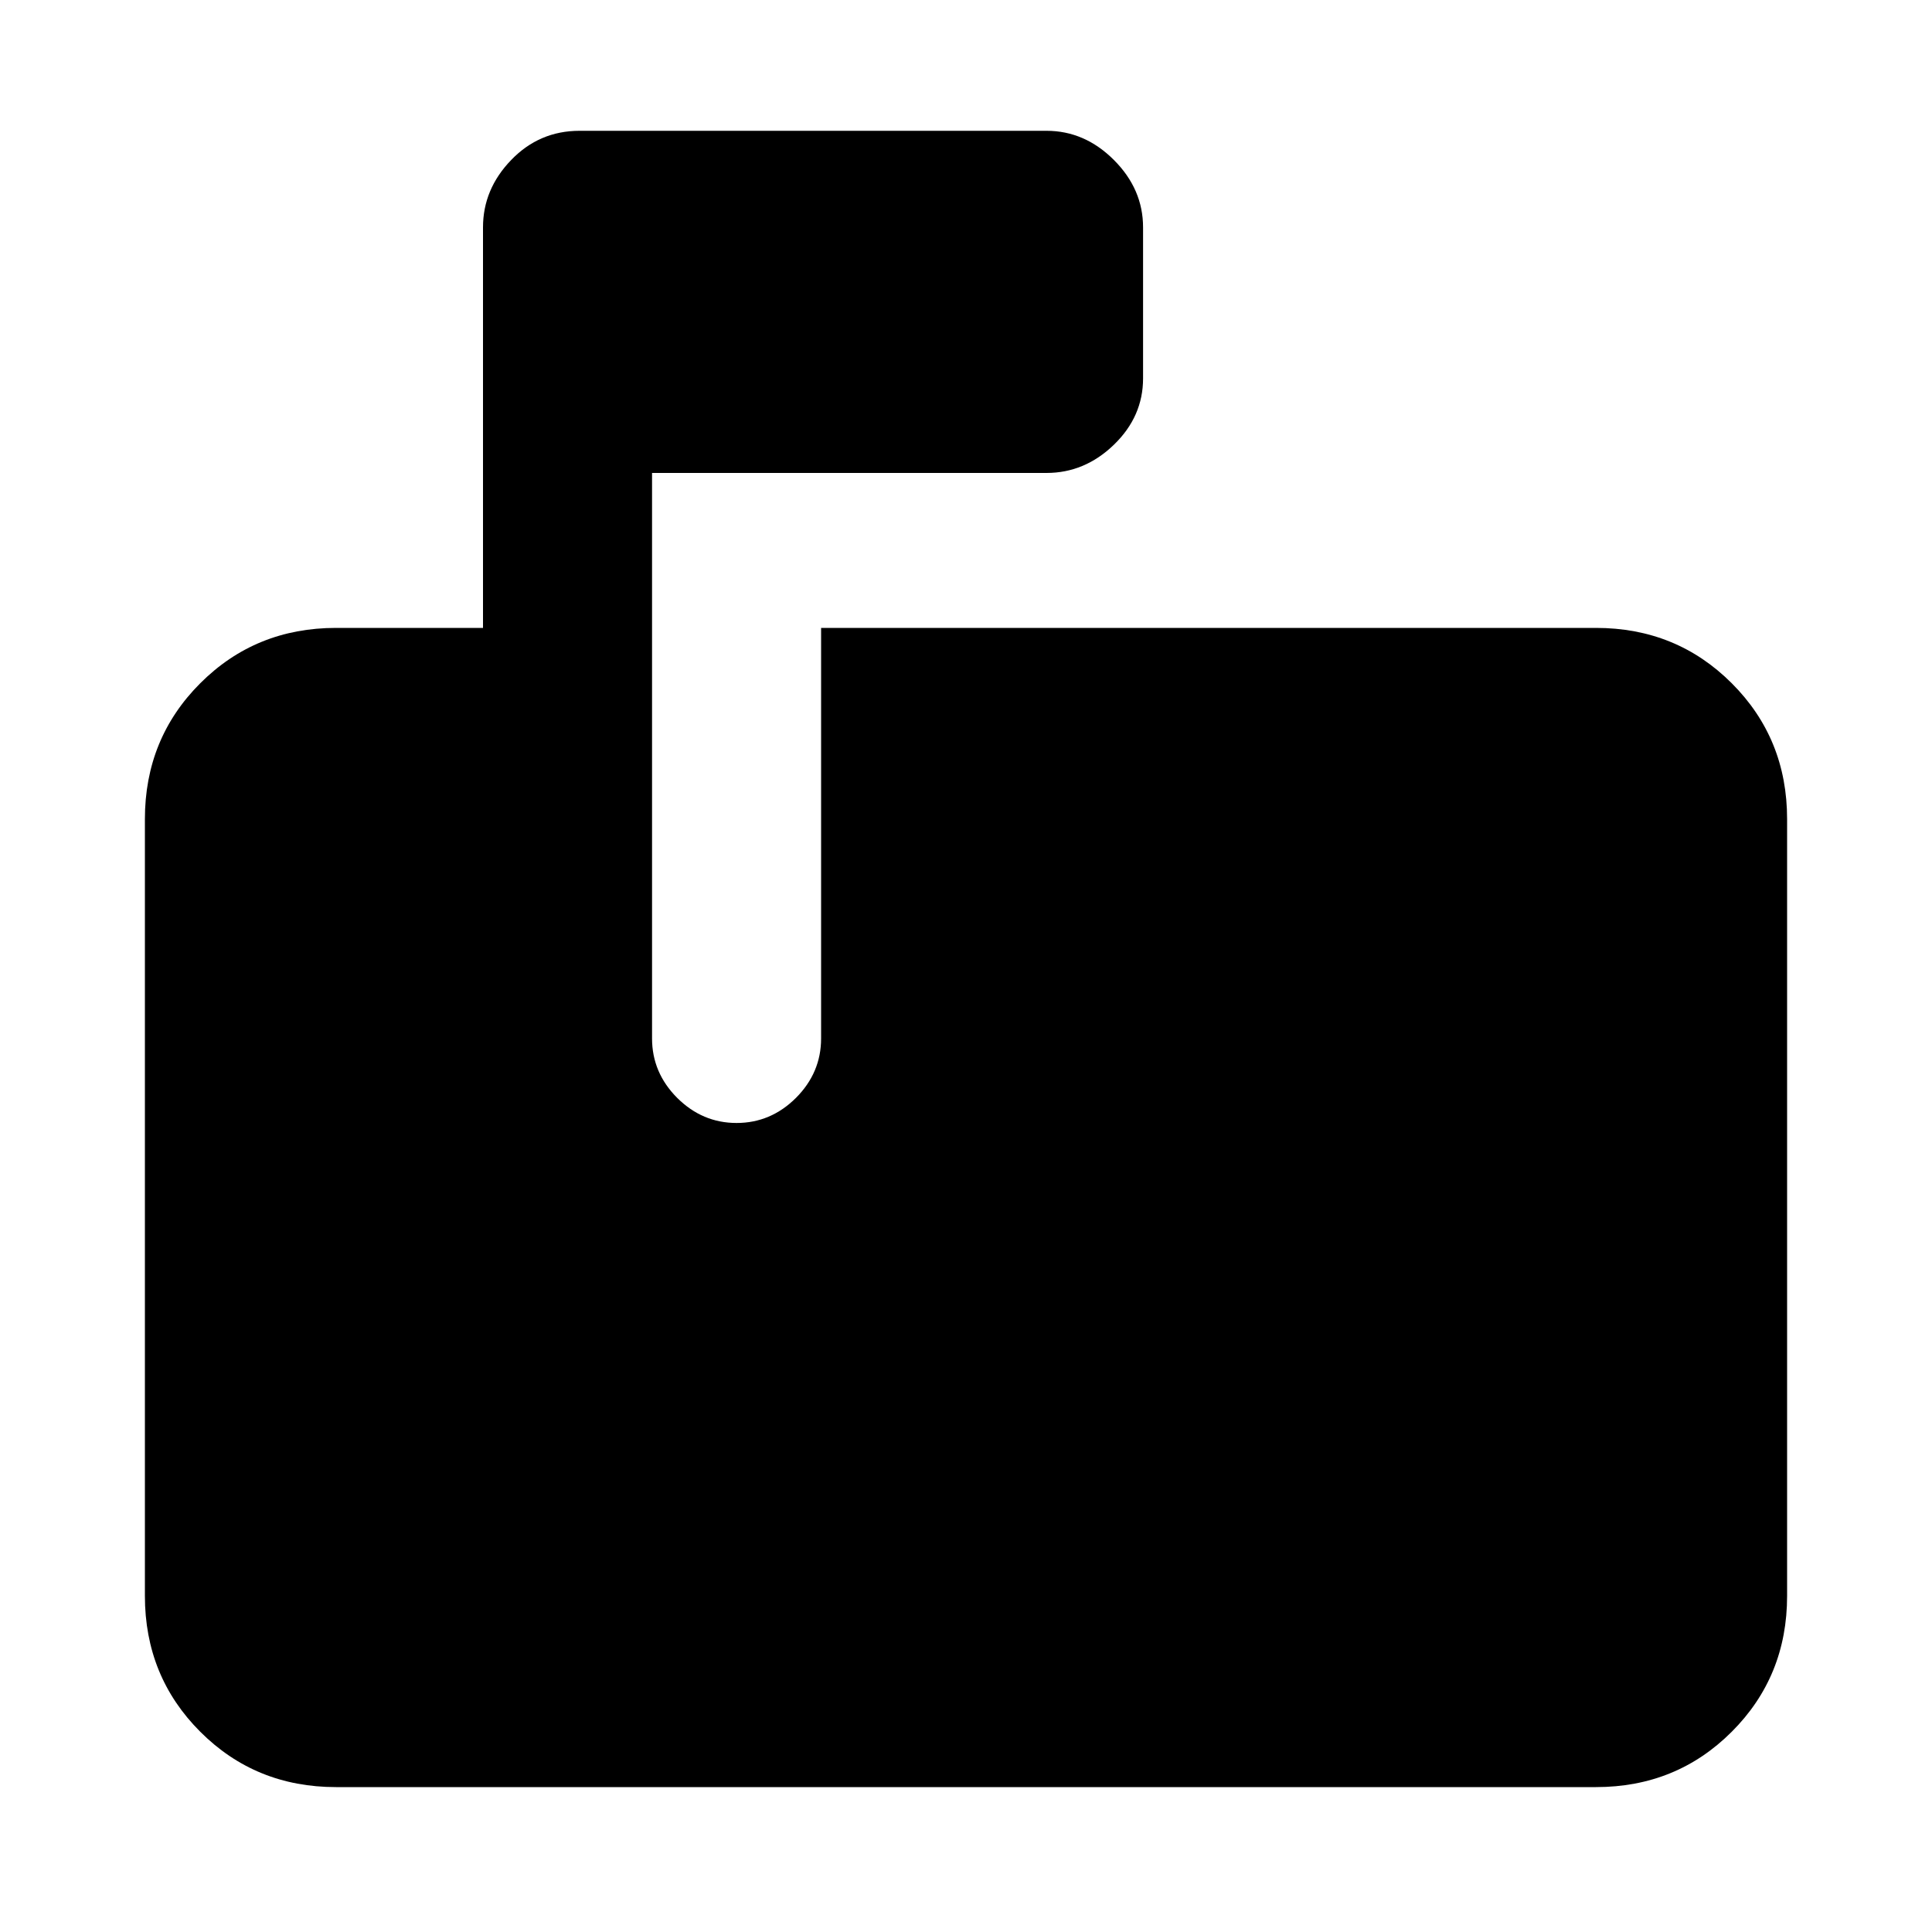 <svg xmlns="http://www.w3.org/2000/svg" height="20" width="20"><path d="M3.479 18.5Q2.646 18.5 2.073 17.927Q1.5 17.354 1.5 16.521V8.479Q1.5 7.646 2.073 7.073Q2.646 6.5 3.479 6.5H5V2.354Q5 1.958 5.292 1.656Q5.583 1.354 6 1.354H10.833Q11.229 1.354 11.531 1.656Q11.833 1.958 11.833 2.354V3.917Q11.833 4.312 11.531 4.604Q11.229 4.896 10.833 4.896H6.75V10.75Q6.75 11.104 7.01 11.365Q7.271 11.625 7.625 11.625Q7.979 11.625 8.24 11.365Q8.5 11.104 8.5 10.75V6.5H16.521Q17.354 6.5 17.927 7.073Q18.5 7.646 18.5 8.479V16.521Q18.5 17.354 17.927 17.927Q17.354 18.5 16.521 18.5Z"/></svg>